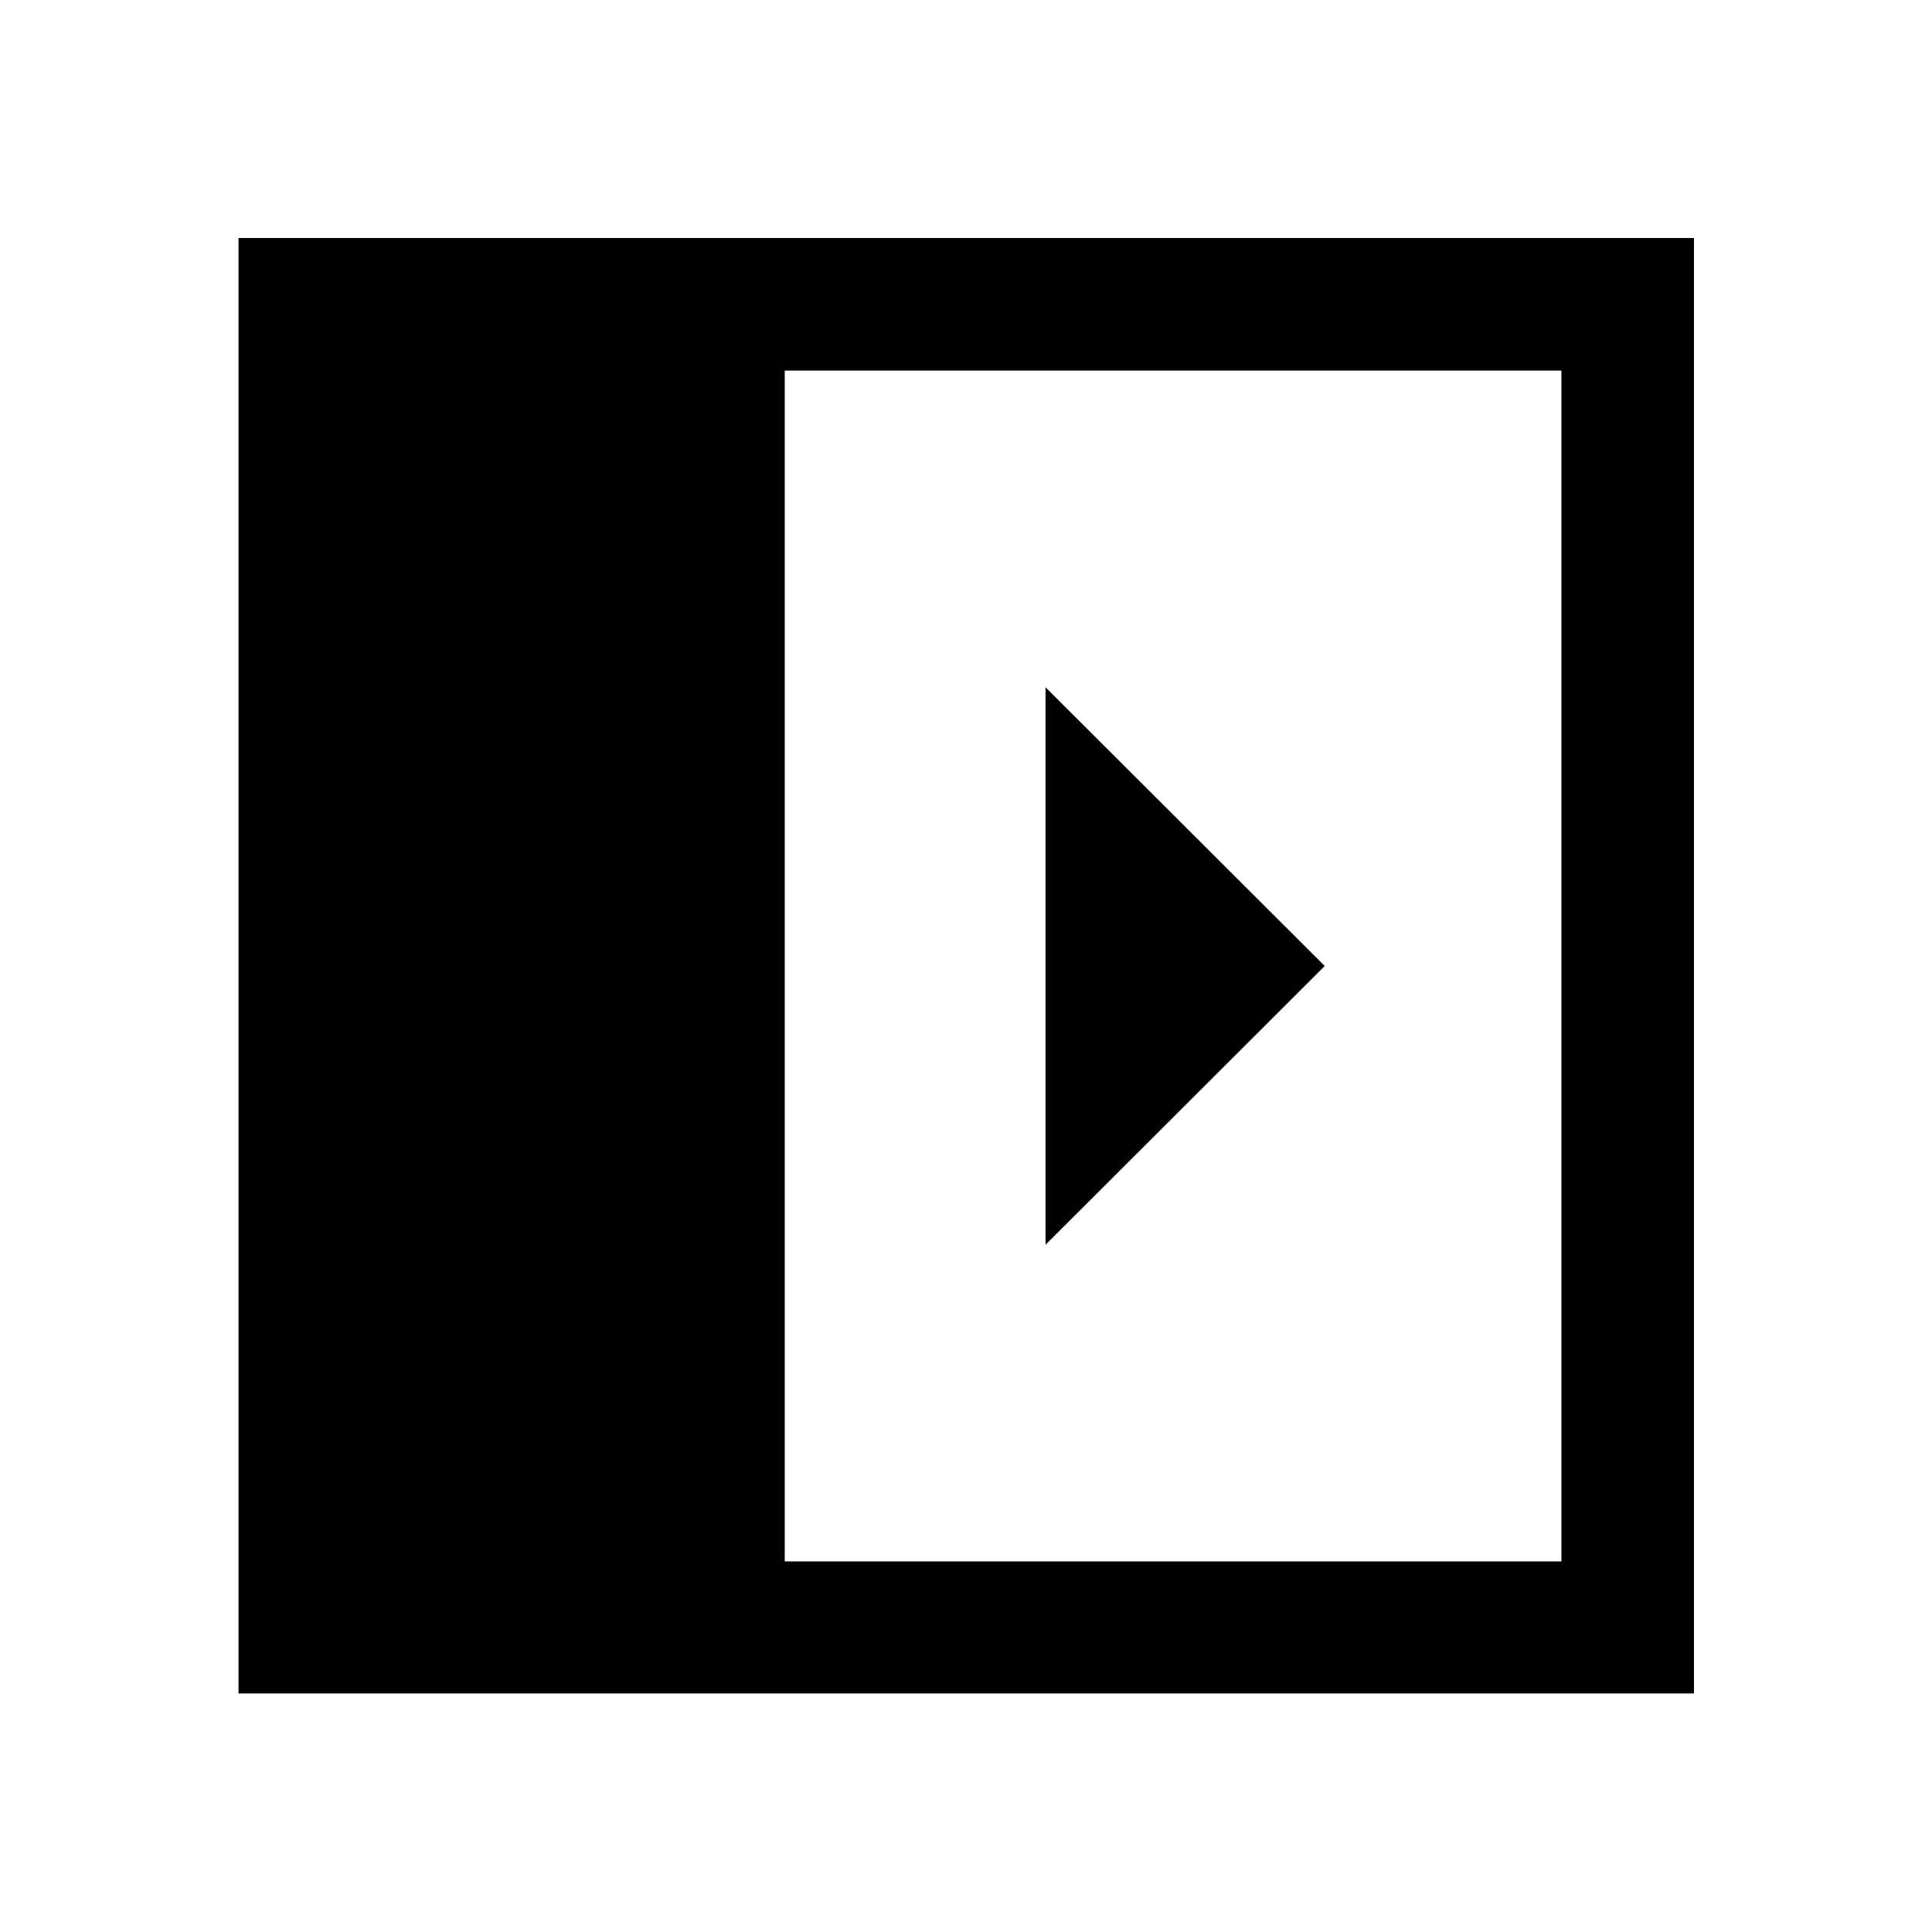 <svg xmlns="http://www.w3.org/2000/svg" height="48" viewBox="0 -960 960 960" width="48"><path d="M519.52-618.5v277L658.26-480 519.52-618.5ZM389.93-184.15h385.92v-591.7H389.93v591.7Zm-271.41 65.63v-723.2h723.2v723.2h-723.2Z"/></svg>